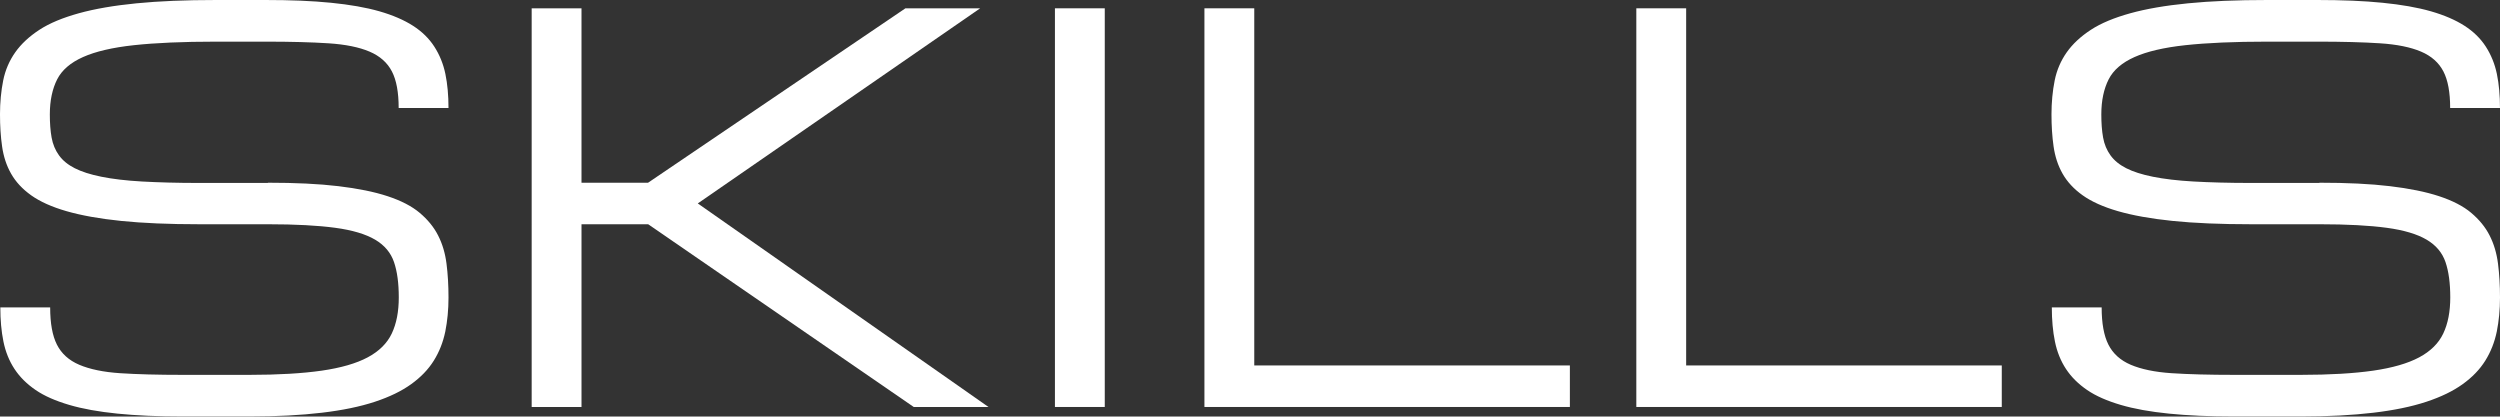 <?xml version="1.0" encoding="UTF-8"?><svg id="Layer_1" xmlns="http://www.w3.org/2000/svg" viewBox="0 0 225.75 37.61"><rect x="0" y="0" width="225.75" height="37.61" fill="#333333" stroke="none"/><defs><style>.cls-1{fill:#fff;}</style></defs><path class="cls-1" d="M24.2,16.5c2.47,0,4.59,.1,6.35,.31s3.25,.51,4.46,.91,2.18,.9,2.89,1.5,1.27,1.27,1.66,2.04c.39,.76,.64,1.61,.76,2.55s.18,1.96,.18,3.06-.1,2.11-.29,3.07c-.2,.96-.54,1.83-1.04,2.63s-1.18,1.5-2.04,2.12-1.95,1.15-3.28,1.59-2.93,.77-4.79,.99-4.05,.34-6.55,.34h-6c-2.25,0-4.22-.09-5.91-.26s-3.14-.43-4.36-.79-2.23-.8-3.02-1.34-1.43-1.17-1.91-1.9-.81-1.55-1-2.48S.03,28.88,.03,27.76H4.53c0,1.43,.2,2.55,.61,3.36s1.08,1.42,2.02,1.82c.94,.4,2.17,.66,3.69,.76,1.52,.1,3.41,.15,5.66,.15h6c2.62,0,4.8-.13,6.54-.38,1.73-.25,3.12-.65,4.15-1.2s1.76-1.27,2.18-2.16,.63-1.97,.63-3.25-.14-2.34-.43-3.19-.86-1.53-1.71-2.03-2.05-.86-3.6-1.07c-1.55-.21-3.57-.32-6.07-.32h-6.19c-2.75,0-5.11-.1-7.07-.3s-3.61-.5-4.93-.88-2.39-.86-3.19-1.43-1.4-1.22-1.82-1.96-.68-1.55-.81-2.45-.19-1.87-.19-2.92,.1-2.11,.29-3.05,.56-1.79,1.09-2.54,1.26-1.43,2.18-2.03,2.11-1.09,3.55-1.49,3.18-.7,5.21-.9,4.42-.3,7.17-.3h4.5c2.25,0,4.22,.08,5.91,.25s3.14,.42,4.36,.77,2.23,.79,3.04,1.31,1.45,1.15,1.92,1.88,.81,1.55,1,2.47,.28,1.95,.28,3.07h-4.5c0-1.41-.2-2.51-.61-3.3s-1.08-1.39-2.02-1.79-2.17-.65-3.7-.75-3.42-.15-5.67-.15h-4.5c-3,0-5.47,.11-7.41,.32s-3.47,.57-4.59,1.07-1.91,1.17-2.34,2.02-.66,1.9-.66,3.16c0,.78,.05,1.48,.16,2.09s.33,1.14,.67,1.61,.81,.85,1.42,1.16,1.41,.57,2.41,.77,2.22,.35,3.67,.43,3.17,.13,5.17,.13h6.19v-.02h0Z"/><path class="cls-1" d="M81.76,.75h6.75l-25.5,17.62,26.25,18.38h-6.75l-23.98-16.5h-6.02v16.5h-4.5V.75h4.5v15.75h6.01L81.76,.75h0Z"/><path class="cls-1" d="M95.26,.75h4.5V36.75h-4.5V.75Z"/><path class="cls-1" d="M108.76,36.75V.75h4.5V33h28.5v3.75h-33Z"/><path class="cls-1" d="M147.76,36.75V.75h4.5V33h28.5v3.75h-33Z"/><path class="cls-1" d="M209.45,16.5c2.47,0,4.59,.1,6.35,.31s3.25,.51,4.46,.91,2.18,.9,2.89,1.5,1.27,1.27,1.66,2.04c.39,.76,.64,1.61,.76,2.55s.18,1.96,.18,3.06-.1,2.11-.29,3.07c-.2,.96-.54,1.83-1.04,2.63s-1.18,1.5-2.04,2.12c-.86,.62-1.95,1.15-3.28,1.59s-2.93,.77-4.79,.99-4.05,.34-6.55,.34h-6c-2.25,0-4.22-.09-5.91-.26s-3.14-.43-4.36-.79-2.23-.8-3.02-1.34-1.43-1.17-1.91-1.9-.81-1.55-1-2.48-.28-1.96-.28-3.08h4.5c0,1.43,.2,2.55,.61,3.36s1.08,1.42,2.02,1.82,2.17,.66,3.69,.76,3.41,.15,5.66,.15h6c2.62,0,4.8-.13,6.54-.38,1.73-.25,3.12-.65,4.15-1.2s1.76-1.27,2.18-2.16c.42-.89,.63-1.97,.63-3.25s-.14-2.34-.43-3.19-.86-1.53-1.71-2.03-2.05-.86-3.6-1.07c-1.55-.21-3.57-.32-6.07-.32h-6.19c-2.75,0-5.11-.1-7.07-.3s-3.61-.5-4.93-.88-2.39-.86-3.19-1.43-1.4-1.22-1.82-1.96-.68-1.55-.81-2.45-.19-1.87-.19-2.92,.1-2.11,.29-3.05,.56-1.79,1.09-2.54,1.26-1.43,2.18-2.03,2.11-1.09,3.55-1.49,3.18-.7,5.21-.9,4.42-.3,7.17-.3h4.5c2.25,0,4.22,.08,5.91,.25s3.14,.42,4.36,.77,2.23,.79,3.04,1.31,1.45,1.15,1.92,1.88,.81,1.55,1,2.47,.28,1.95,.28,3.07h-4.5c0-1.41-.2-2.51-.61-3.3s-1.08-1.39-2.02-1.79-2.17-.65-3.7-.75-3.42-.15-5.67-.15h-4.5c-3,0-5.47,.11-7.41,.32s-3.47,.57-4.59,1.07-1.91,1.17-2.34,2.02-.66,1.9-.66,3.16c0,.78,.05,1.48,.16,2.09s.33,1.14,.67,1.61,.81,.85,1.42,1.16c.61,.31,1.41,.57,2.41,.77s2.22,.35,3.67,.43,3.17,.13,5.17,.13h6.19v-.02h0Z"/></svg>